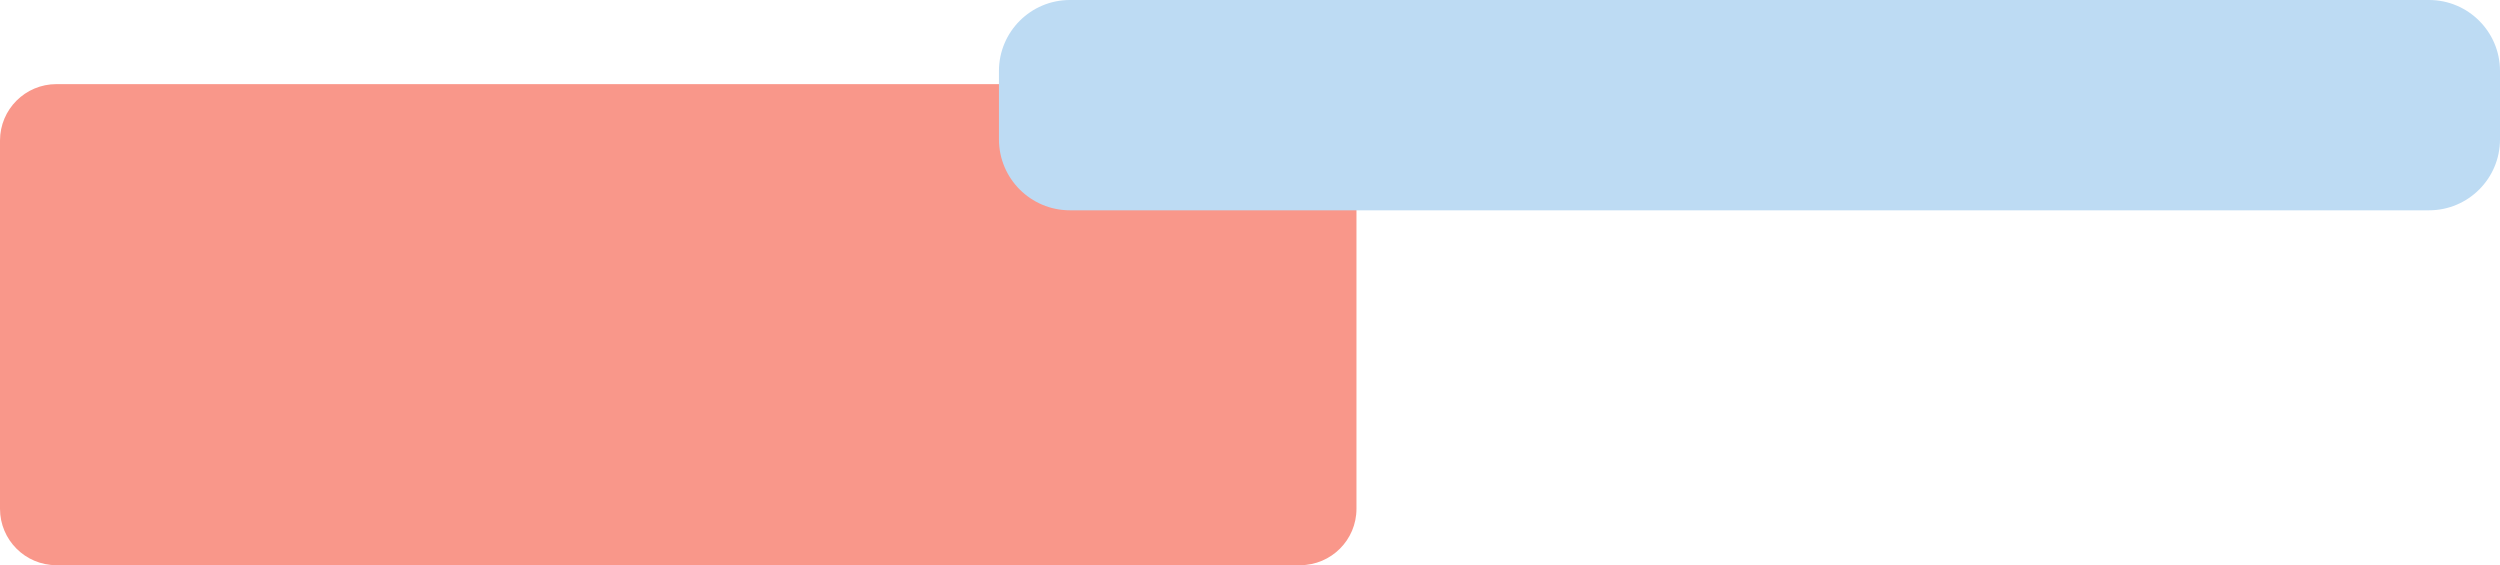 <svg width="951" height="215" viewBox="0 0 951 215" fill="none" xmlns="http://www.w3.org/2000/svg">
<path d="M494.54 32C506.392 32 516 41.608 516 53.46L516 193.54C516 205.392 506.392 215 494.54 215L21.46 215C9.608 215 -7.57921e-06 205.392 -7.06114e-06 193.54L-9.3804e-07 53.46C-4.19975e-07 41.608 9.608 32 21.46 32L494.54 32Z" fill="#F9978A"/>
<path d="M380 27C380 12.088 392.088 0 407 0H924C938.912 0 951 12.088 951 27V53C951 67.912 938.912 80 924 80H407C392.088 80 380 67.912 380 53V27Z" fill="#BDDBF3"/>
</svg>
